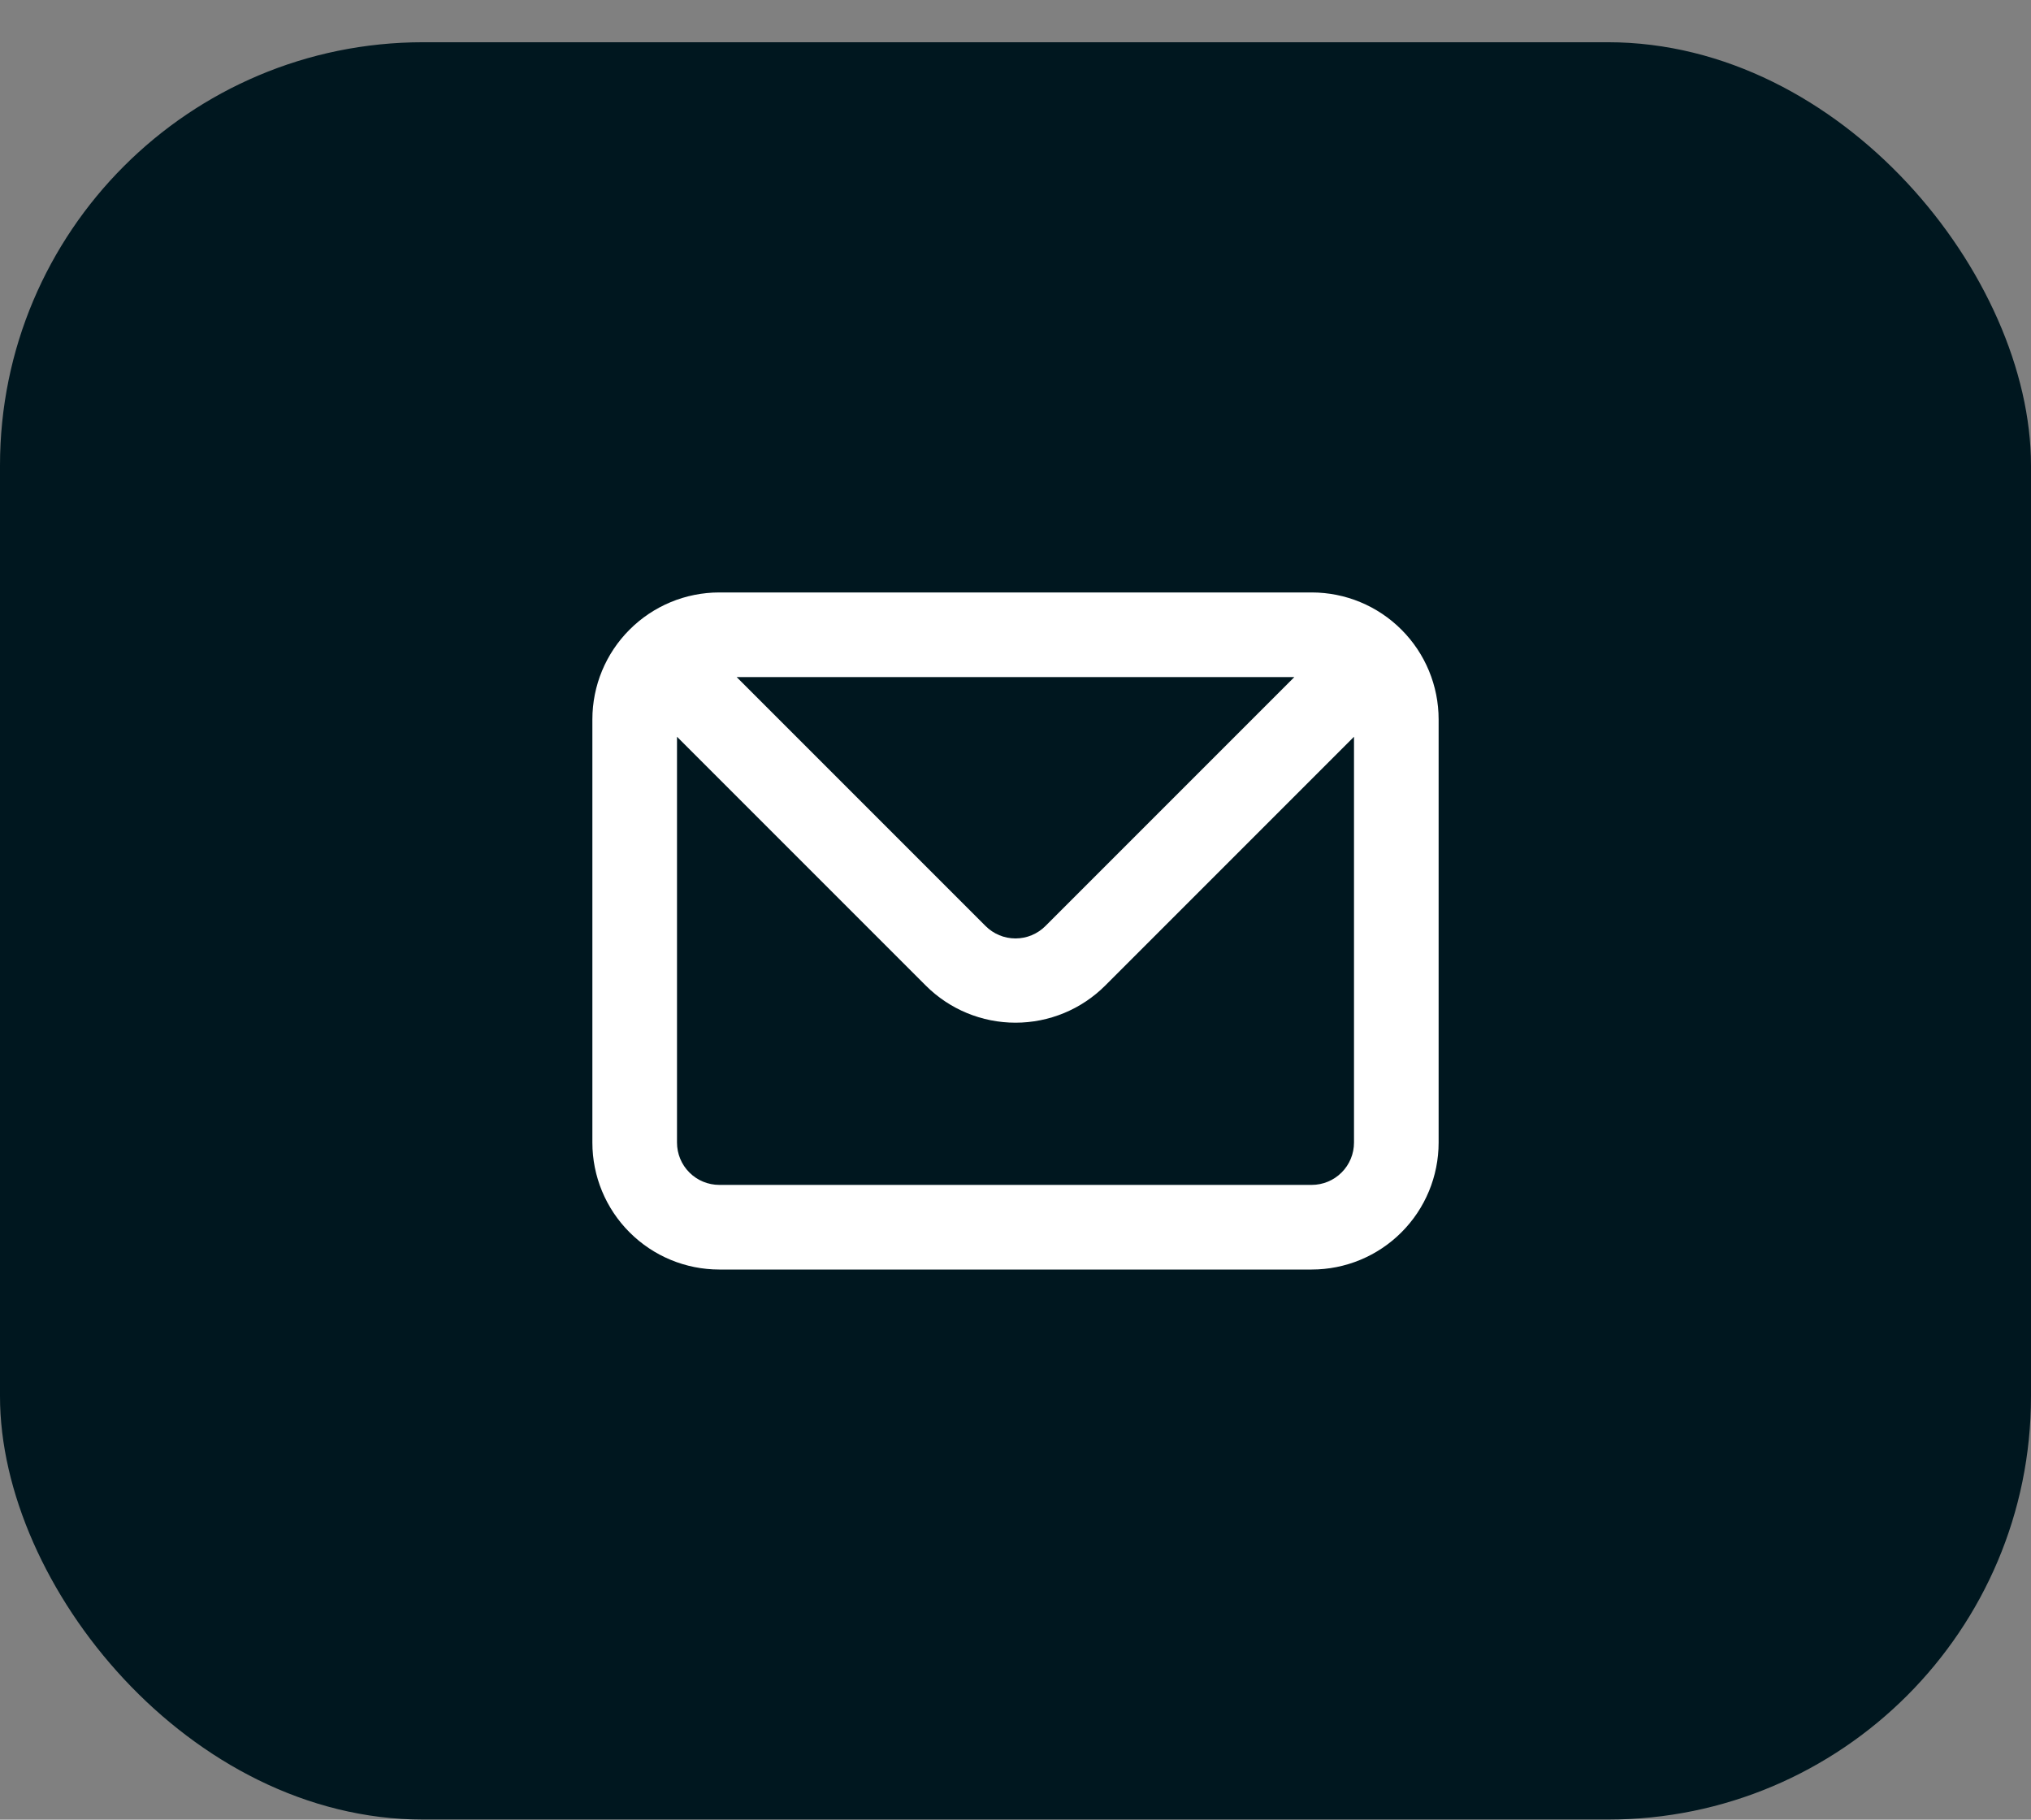 <svg width="48" height="43" viewBox="0 0 48 43" fill="none" xmlns="http://www.w3.org/2000/svg">
    <rect x="0" y="0" width="48" height="43" fill="#808080" stroke="none"/>
    <rect y="0.998" width="48" height="42" rx="10" fill="#00171F"/>
    <path d="M31 14H17C16.204 14 15.441 14.316 14.879 14.879C14.316 15.441 14 16.204 14 17V27C14 27.796 14.316 28.559 14.879 29.121C15.441 29.684 16.204 30 17 30H31C31.796 30 32.559 29.684 33.121 29.121C33.684 28.559 34 27.796 34 27V17C34 16.204 33.684 15.441 33.121 14.879C32.559 14.316 31.796 14 31 14ZM30.59 16L24.71 21.88C24.617 21.974 24.506 22.048 24.385 22.099C24.263 22.15 24.132 22.176 24 22.176C23.868 22.176 23.737 22.15 23.615 22.099C23.494 22.048 23.383 21.974 23.29 21.88L17.41 16H30.59ZM32 27C32 27.265 31.895 27.52 31.707 27.707C31.52 27.895 31.265 28 31 28H17C16.735 28 16.48 27.895 16.293 27.707C16.105 27.52 16 27.265 16 27V17.41L21.88 23.29C22.442 23.852 23.205 24.167 24 24.167C24.795 24.167 25.558 23.852 26.12 23.29L32 17.41V27Z" fill="white"/>
</svg>
